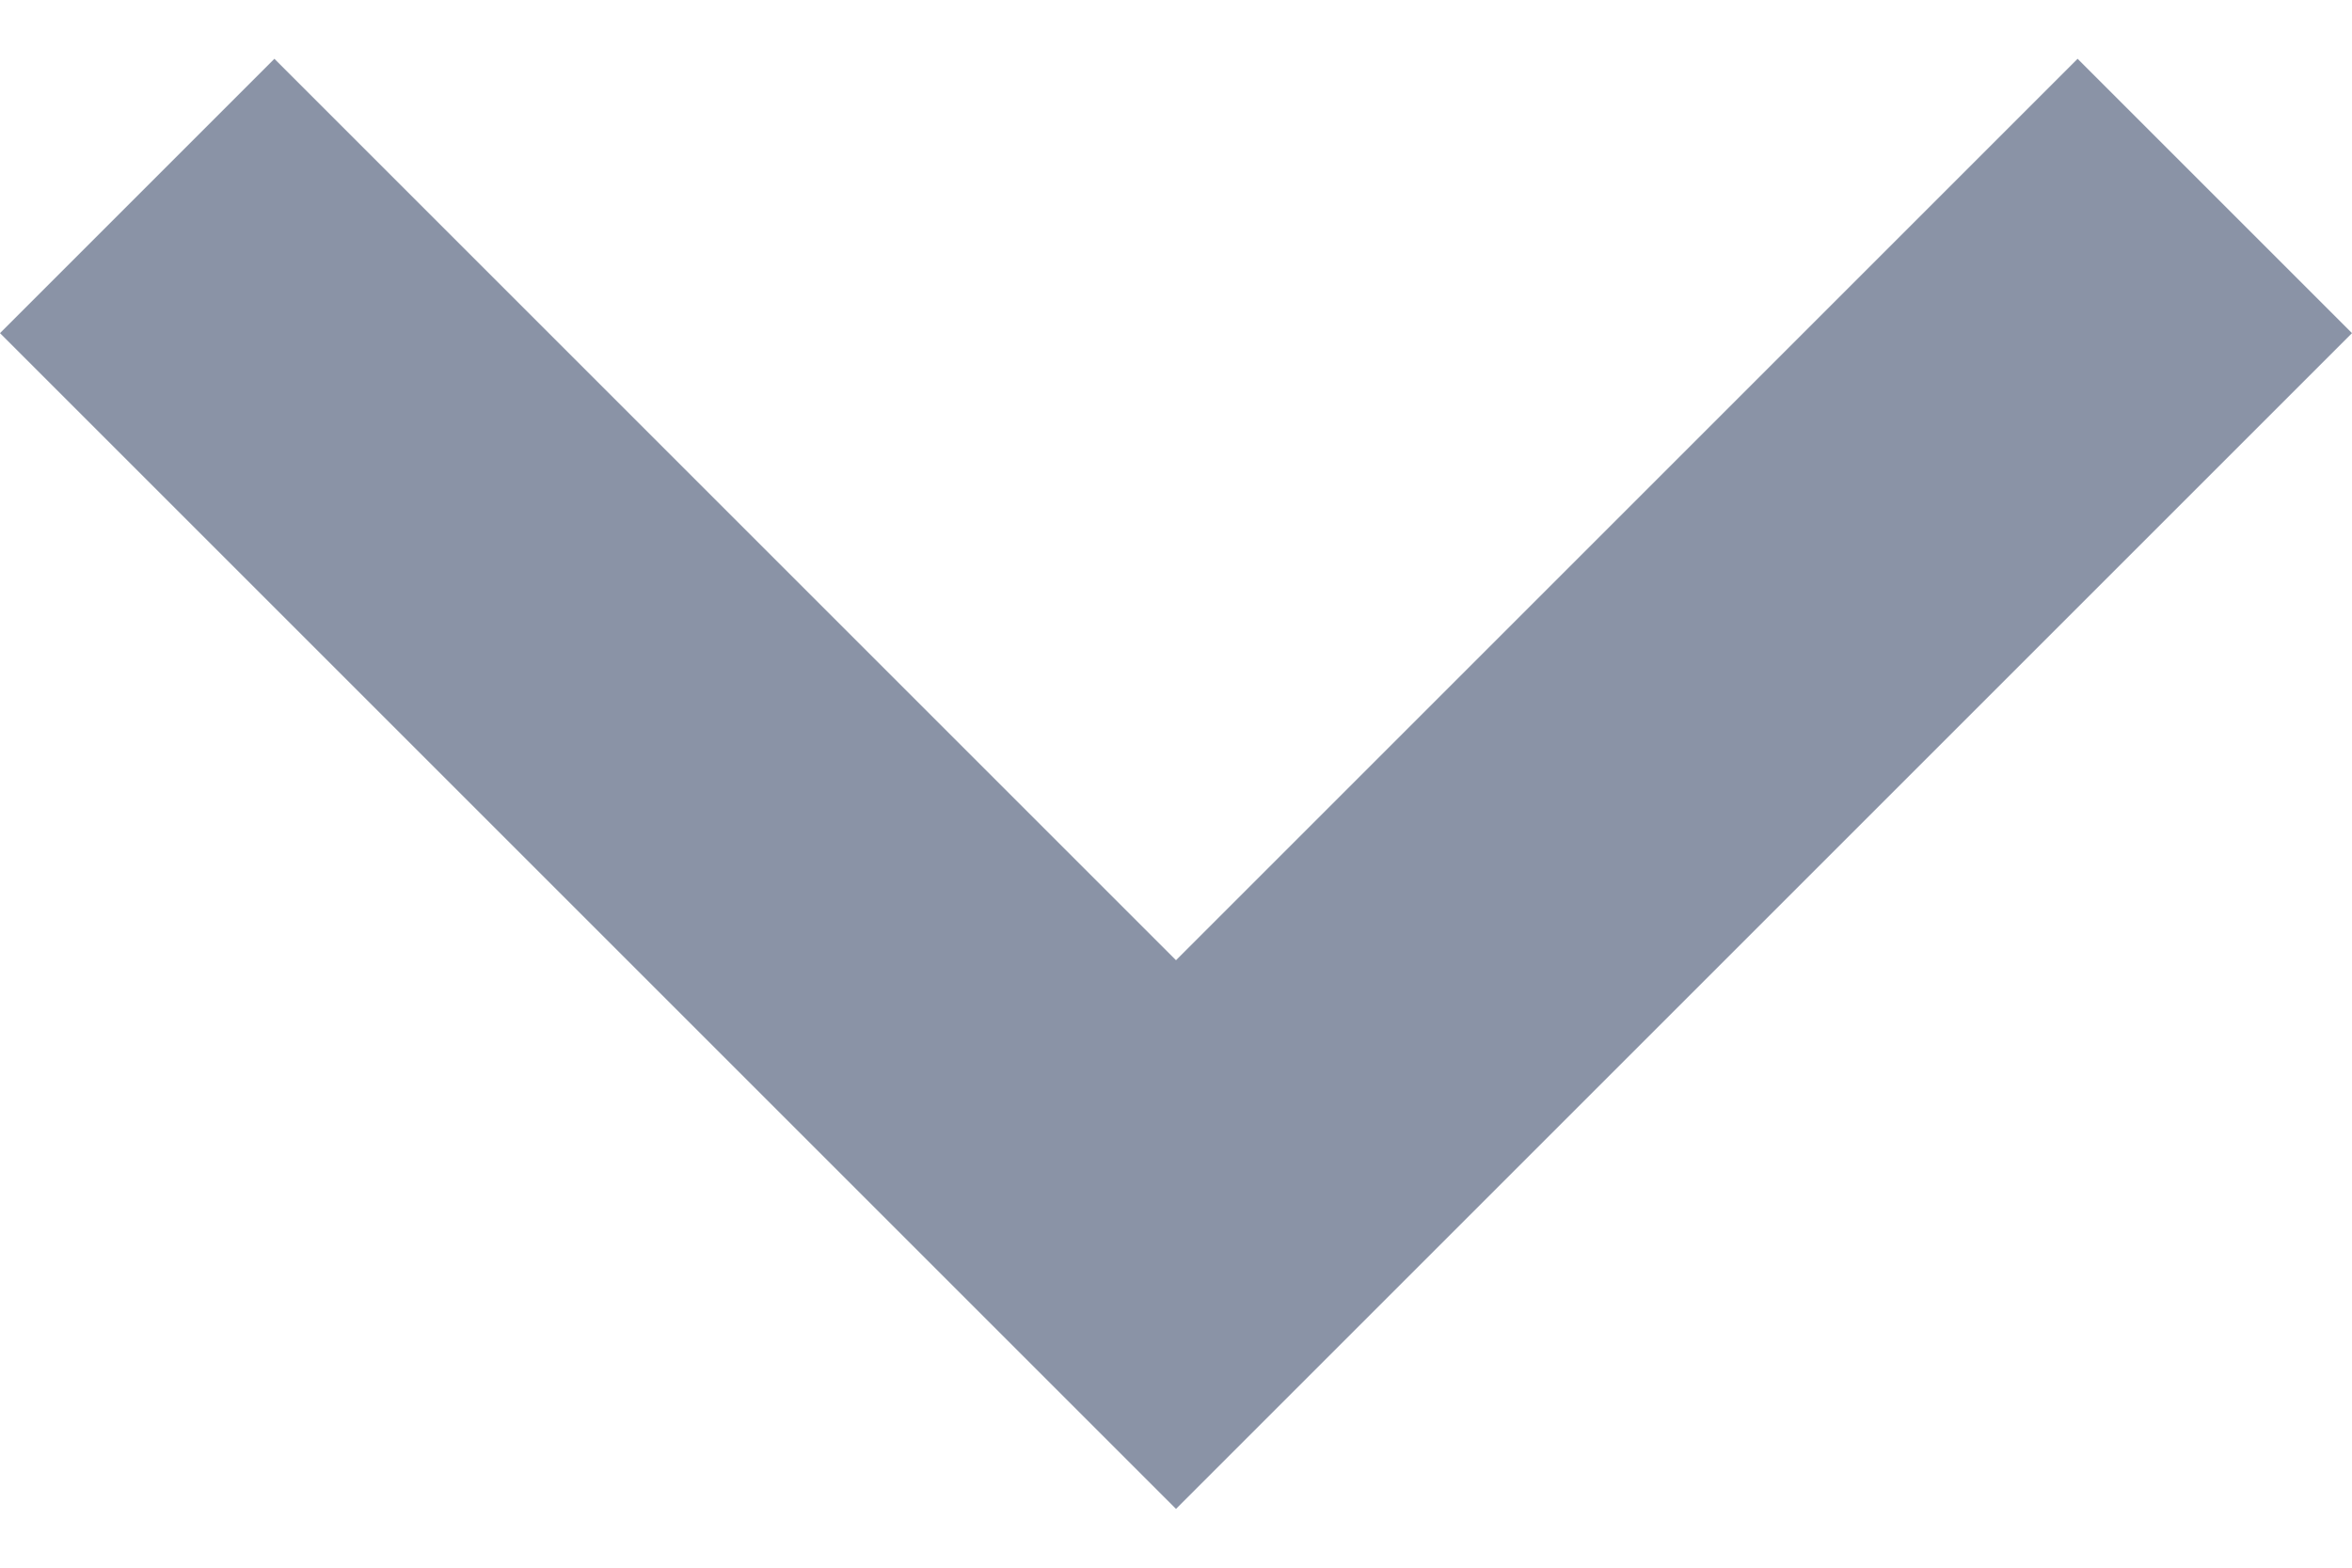 <?xml version="1.0" encoding="utf-8"?>
<!-- Generator: Adobe Illustrator 19.0.0, SVG Export Plug-In . SVG Version: 6.00 Build 0)  -->
<svg version="1.1" id="Layer_1" xmlns="http://www.w3.org/2000/svg" xmlns:xlink="http://www.w3.org/1999/xlink" x="0px" y="0px"
	 viewBox="-473 277 12 8" style="enable-background:new -473 277 12 8;" xml:space="preserve">
<style type="text/css">
	.st0{fill:#8A93A6;}
</style>
<path class="st0" d="M-471.6,277.3l4.6,4.6l4.6-4.6l1.4,1.4l-6,6l-6-6L-471.6,277.3z"/>
</svg>
